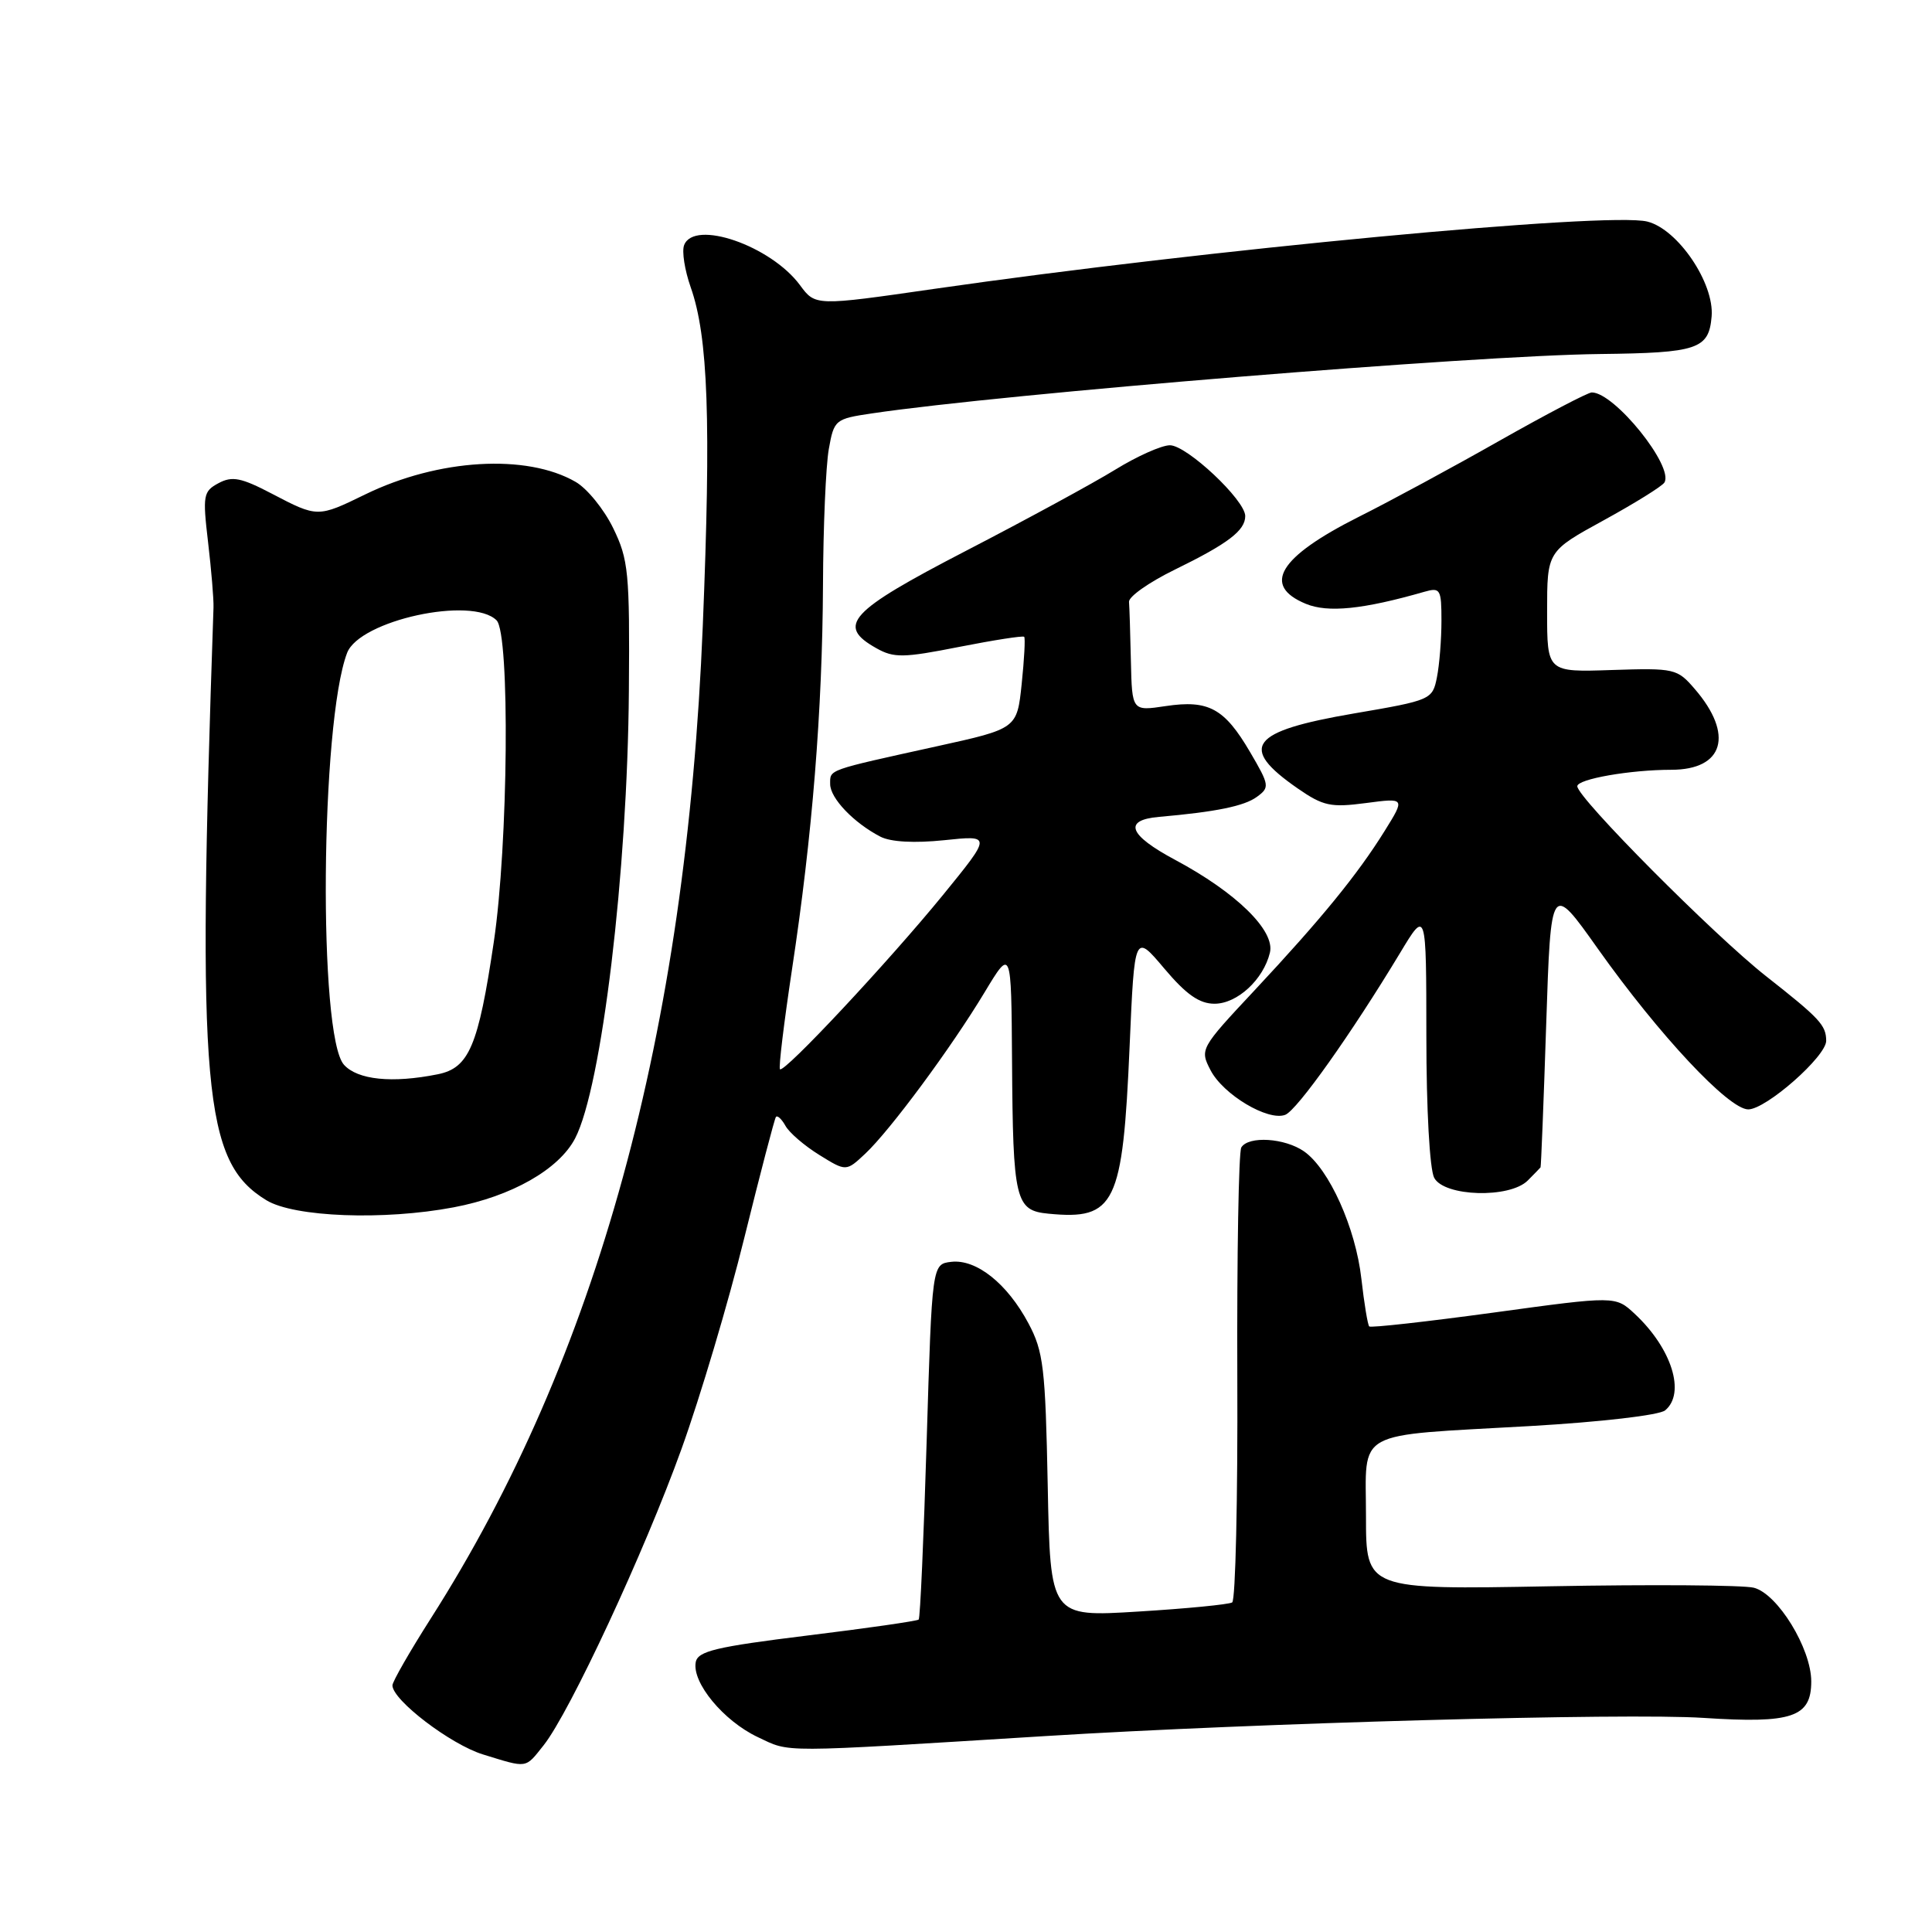 <?xml version="1.0" encoding="UTF-8" standalone="no"?>
<!DOCTYPE svg PUBLIC "-//W3C//DTD SVG 1.1//EN" "http://www.w3.org/Graphics/SVG/1.1/DTD/svg11.dtd" >
<svg xmlns="http://www.w3.org/2000/svg" xmlns:xlink="http://www.w3.org/1999/xlink" version="1.1" viewBox="0 0 256 256">
 <g >
 <path fill="currentColor"
d=" M 72.04 231.25 C 75.50 226.88 85.39 205.64 90.30 192.00 C 92.78 185.12 96.53 172.53 98.63 164.00 C 100.74 155.47 102.62 148.28 102.81 148.01 C 103.00 147.74 103.57 148.27 104.08 149.18 C 104.59 150.10 106.61 151.83 108.57 153.04 C 112.12 155.24 112.12 155.24 114.65 152.87 C 117.95 149.77 126.04 138.84 130.48 131.46 C 134.00 125.62 134.00 125.62 134.10 140.56 C 134.22 159.11 134.53 160.40 138.93 160.82 C 147.77 161.68 148.77 159.61 149.68 138.64 C 150.33 123.66 150.33 123.66 154.27 128.33 C 157.18 131.78 158.92 133.00 160.93 133.00 C 163.94 133.00 167.41 129.80 168.27 126.23 C 168.98 123.32 163.81 118.26 155.70 113.93 C 149.53 110.63 148.79 108.66 153.58 108.24 C 161.13 107.58 164.88 106.81 166.54 105.59 C 168.26 104.34 168.22 104.05 165.64 99.65 C 162.24 93.85 160.14 92.71 154.46 93.56 C 150.00 94.23 150.00 94.23 149.85 87.61 C 149.77 83.98 149.66 80.44 149.60 79.75 C 149.54 79.06 152.26 77.15 155.63 75.50 C 162.73 72.03 165.00 70.30 165.00 68.38 C 165.00 66.27 157.26 59.00 155.02 59.00 C 153.92 59.00 150.67 60.45 147.78 62.23 C 144.89 64.01 135.99 68.85 128.01 72.98 C 112.49 81.02 110.77 82.89 116.12 85.89 C 118.44 87.20 119.70 87.18 127.08 85.72 C 131.66 84.82 135.55 84.21 135.71 84.38 C 135.87 84.54 135.72 87.34 135.38 90.61 C 134.76 96.55 134.76 96.55 124.13 98.89 C 109.48 102.12 110.00 101.93 110.00 103.89 C 110.00 105.77 113.13 109.04 116.67 110.87 C 118.04 111.57 121.17 111.74 125.12 111.33 C 131.40 110.67 131.40 110.67 124.95 118.59 C 117.77 127.39 103.90 142.23 103.35 141.68 C 103.15 141.49 103.88 135.52 104.95 128.41 C 107.63 110.77 108.97 94.16 109.05 77.50 C 109.08 69.80 109.43 61.70 109.82 59.51 C 110.51 55.62 110.66 55.50 115.52 54.78 C 132.98 52.18 195.35 47.09 212.00 46.91 C 224.97 46.76 226.43 46.27 226.80 41.93 C 227.17 37.52 222.33 30.37 218.28 29.36 C 213.08 28.05 159.72 33.09 123.77 38.28 C 108.04 40.55 108.04 40.55 106.00 37.78 C 102.13 32.55 91.97 29.04 90.65 32.48 C 90.33 33.30 90.73 35.81 91.52 38.06 C 93.84 44.62 94.23 55.77 93.12 83.00 C 90.92 136.88 79.11 179.92 57.08 214.46 C 54.29 218.84 52.00 222.83 52.00 223.32 C 52.00 225.27 59.71 231.15 63.99 232.47 C 69.97 234.31 69.55 234.38 72.04 231.25 Z  M 138.50 230.04 C 166.27 228.31 215.43 226.95 225.72 227.63 C 237.47 228.40 240.00 227.54 240.00 222.80 C 240.00 218.44 235.54 211.17 232.38 210.38 C 230.98 210.03 218.84 209.94 205.41 210.19 C 181.00 210.64 181.00 210.64 181.00 200.93 C 181.00 189.26 179.09 190.31 202.76 188.96 C 212.12 188.42 219.87 187.52 220.64 186.88 C 223.38 184.61 221.52 178.67 216.62 174.10 C 214.06 171.71 214.06 171.71 197.93 173.92 C 189.05 175.13 181.63 175.96 181.43 175.76 C 181.23 175.56 180.76 172.72 180.39 169.45 C 179.63 162.70 176.12 154.90 172.80 152.57 C 170.25 150.79 165.44 150.48 164.48 152.04 C 164.13 152.61 163.89 166.29 163.95 182.45 C 164.02 198.62 163.71 212.06 163.27 212.33 C 162.83 212.60 157.23 213.15 150.82 213.54 C 139.17 214.26 139.17 214.26 138.83 196.88 C 138.52 181.23 138.27 179.09 136.27 175.34 C 133.46 170.07 129.37 166.82 126.05 167.20 C 123.50 167.50 123.50 167.50 122.79 190.88 C 122.40 203.73 121.93 214.41 121.73 214.60 C 121.54 214.79 114.89 215.75 106.95 216.72 C 94.87 218.21 92.47 218.78 92.19 220.24 C 91.67 222.95 95.87 228.03 100.40 230.17 C 104.83 232.25 102.67 232.26 138.50 230.04 Z  M 60.10 159.98 C 67.78 158.53 74.07 154.95 76.21 150.83 C 79.73 144.04 83.15 115.56 83.33 91.50 C 83.45 75.86 83.28 74.14 81.25 69.98 C 80.04 67.49 77.80 64.73 76.27 63.85 C 69.78 60.10 58.08 60.79 48.40 65.51 C 42.11 68.58 42.07 68.58 36.05 65.43 C 31.96 63.29 30.77 63.05 28.96 64.02 C 26.93 65.11 26.84 65.62 27.57 71.84 C 28.00 75.50 28.33 79.40 28.29 80.50 C 26.09 144.63 26.92 153.93 35.30 159.04 C 38.98 161.28 50.86 161.73 60.10 159.98 Z  M 202.43 156.43 C 203.29 155.56 204.06 154.78 204.13 154.68 C 204.20 154.58 204.54 146.05 204.88 135.72 C 205.50 116.93 205.50 116.93 211.73 125.72 C 219.85 137.16 229.06 147.00 231.65 147.00 C 234.01 147.00 242.01 139.96 241.98 137.90 C 241.96 135.84 241.15 134.96 234.00 129.34 C 227.07 123.88 209.00 105.70 209.00 104.18 C 209.00 103.23 216.02 102.00 221.45 102.00 C 228.42 102.00 229.78 97.34 224.57 91.30 C 222.24 88.59 221.89 88.51 213.58 88.78 C 205.00 89.07 205.00 89.07 205.00 81.06 C 205.00 73.05 205.00 73.05 212.50 68.94 C 216.62 66.68 220.24 64.43 220.54 63.94 C 221.84 61.83 213.93 52.00 210.92 52.00 C 210.41 52.00 204.93 54.87 198.74 58.37 C 192.56 61.88 184.13 66.44 180.01 68.50 C 169.46 73.81 167.16 77.58 173.03 80.01 C 175.95 81.22 180.61 80.75 188.75 78.41 C 190.85 77.81 191.00 78.08 191.00 82.26 C 191.00 84.73 190.73 88.10 190.40 89.75 C 189.81 92.71 189.64 92.79 179.39 94.54 C 165.61 96.90 164.05 98.99 171.95 104.47 C 175.33 106.81 176.34 107.02 180.98 106.41 C 186.20 105.72 186.20 105.72 183.47 110.11 C 179.87 115.89 175.09 121.75 166.23 131.23 C 159.04 138.91 158.97 139.04 160.40 141.80 C 162.07 145.04 168.02 148.59 170.30 147.72 C 171.87 147.11 179.06 136.98 185.53 126.25 C 188.99 120.50 188.99 120.50 189.00 137.32 C 189.00 146.99 189.44 154.95 190.04 156.07 C 191.38 158.57 200.03 158.82 202.43 156.43 Z  M 45.58 141.09 C 42.15 137.30 42.46 95.81 45.99 86.52 C 47.63 82.20 62.55 78.95 65.80 82.20 C 67.59 83.99 67.35 111.92 65.43 124.82 C 63.38 138.63 62.15 141.52 57.99 142.35 C 51.97 143.56 47.39 143.09 45.58 141.09 Z "/>
</g>
</svg>